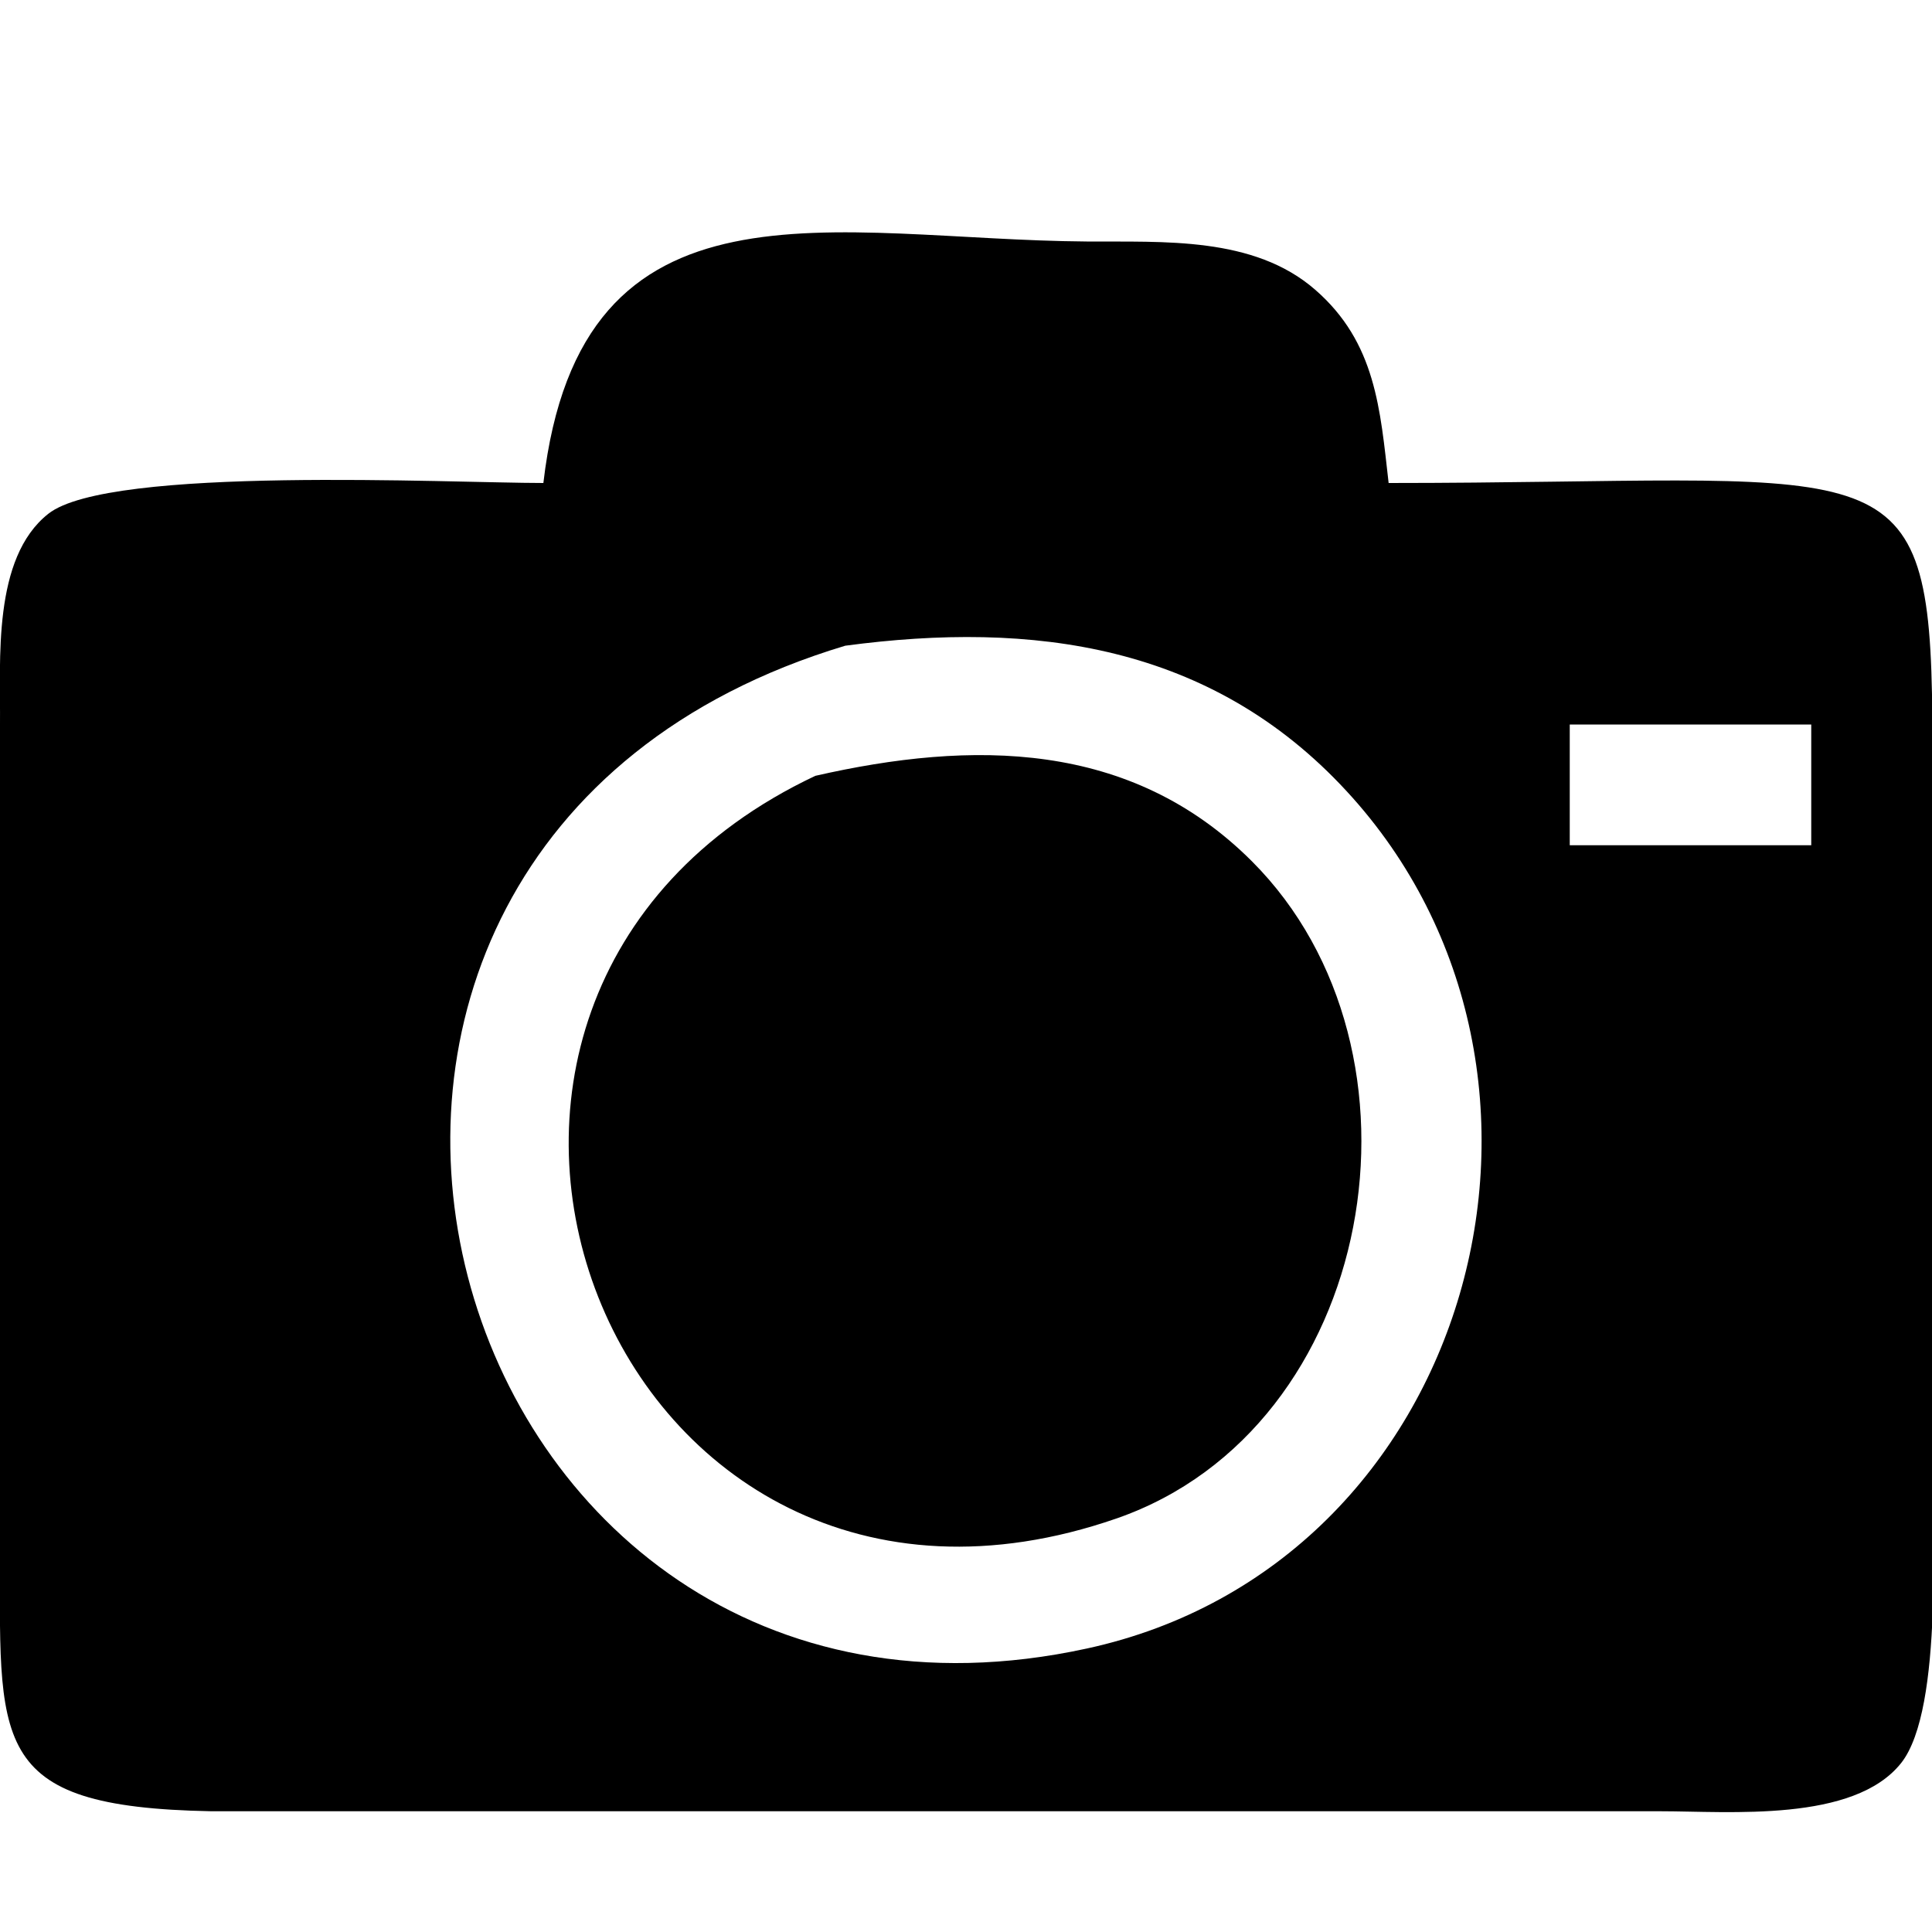 <?xml version="1.0" encoding="UTF-8" standalone="no"?>
<!DOCTYPE svg PUBLIC "-//W3C//DTD SVG 20010904//EN"
              "http://www.w3.org/TR/2001/REC-SVG-20010904/DTD/svg10.dtd">

<svg xmlns="http://www.w3.org/2000/svg"
     width="0.889in" height="0.889in"
     viewBox="0 0 64 64">
  <path id="Selection"
        stroke-width="3"
        d="M 18.00,16.00
           C 19.23,5.42 27.61,7.94 36.00,8.00
             38.53,8.02 41.53,7.82 43.57,9.60
             45.58,11.35 45.72,13.56 46.00,16.00
             61.98,16.00 63.84,14.63 64.00,23.00
             64.00,23.00 64.00,48.00 64.00,48.00
             64.00,50.41 64.40,56.60 62.98,58.40
             61.41,60.38 57.30,60.00 55.00,60.00
             55.00,60.00 7.00,60.00 7.00,60.00
             -0.49,59.86 0.01,57.74 0.00,51.00
             0.00,51.00 0.00,24.00 0.00,24.00
             0.02,21.87 -0.26,18.49 1.60,17.02
             3.62,15.42 14.90,16.00 18.00,16.00 Z
           M 28.00,21.39
           C 5.64,28.11 14.35,59.32 36.00,54.61
             48.82,51.83 53.25,35.57 44.61,26.21
             40.12,21.34 34.21,20.56 28.00,21.39 Z
           M 60.00,24.00
           C 60.00,24.00 52.00,24.00 52.00,24.00
             52.00,24.00 52.00,28.00 52.00,28.00
             52.00,28.00 60.00,28.00 60.00,28.00
             60.00,28.00 60.00,24.00 60.00,24.00 Z
           M 27.01,25.70
           C 32.19,24.52 37.45,24.51 41.47,28.53
             47.76,34.82 45.62,47.30 36.99,50.30
             20.18,56.13 11.33,33.10 27.01,25.70 Z" />
</svg>

